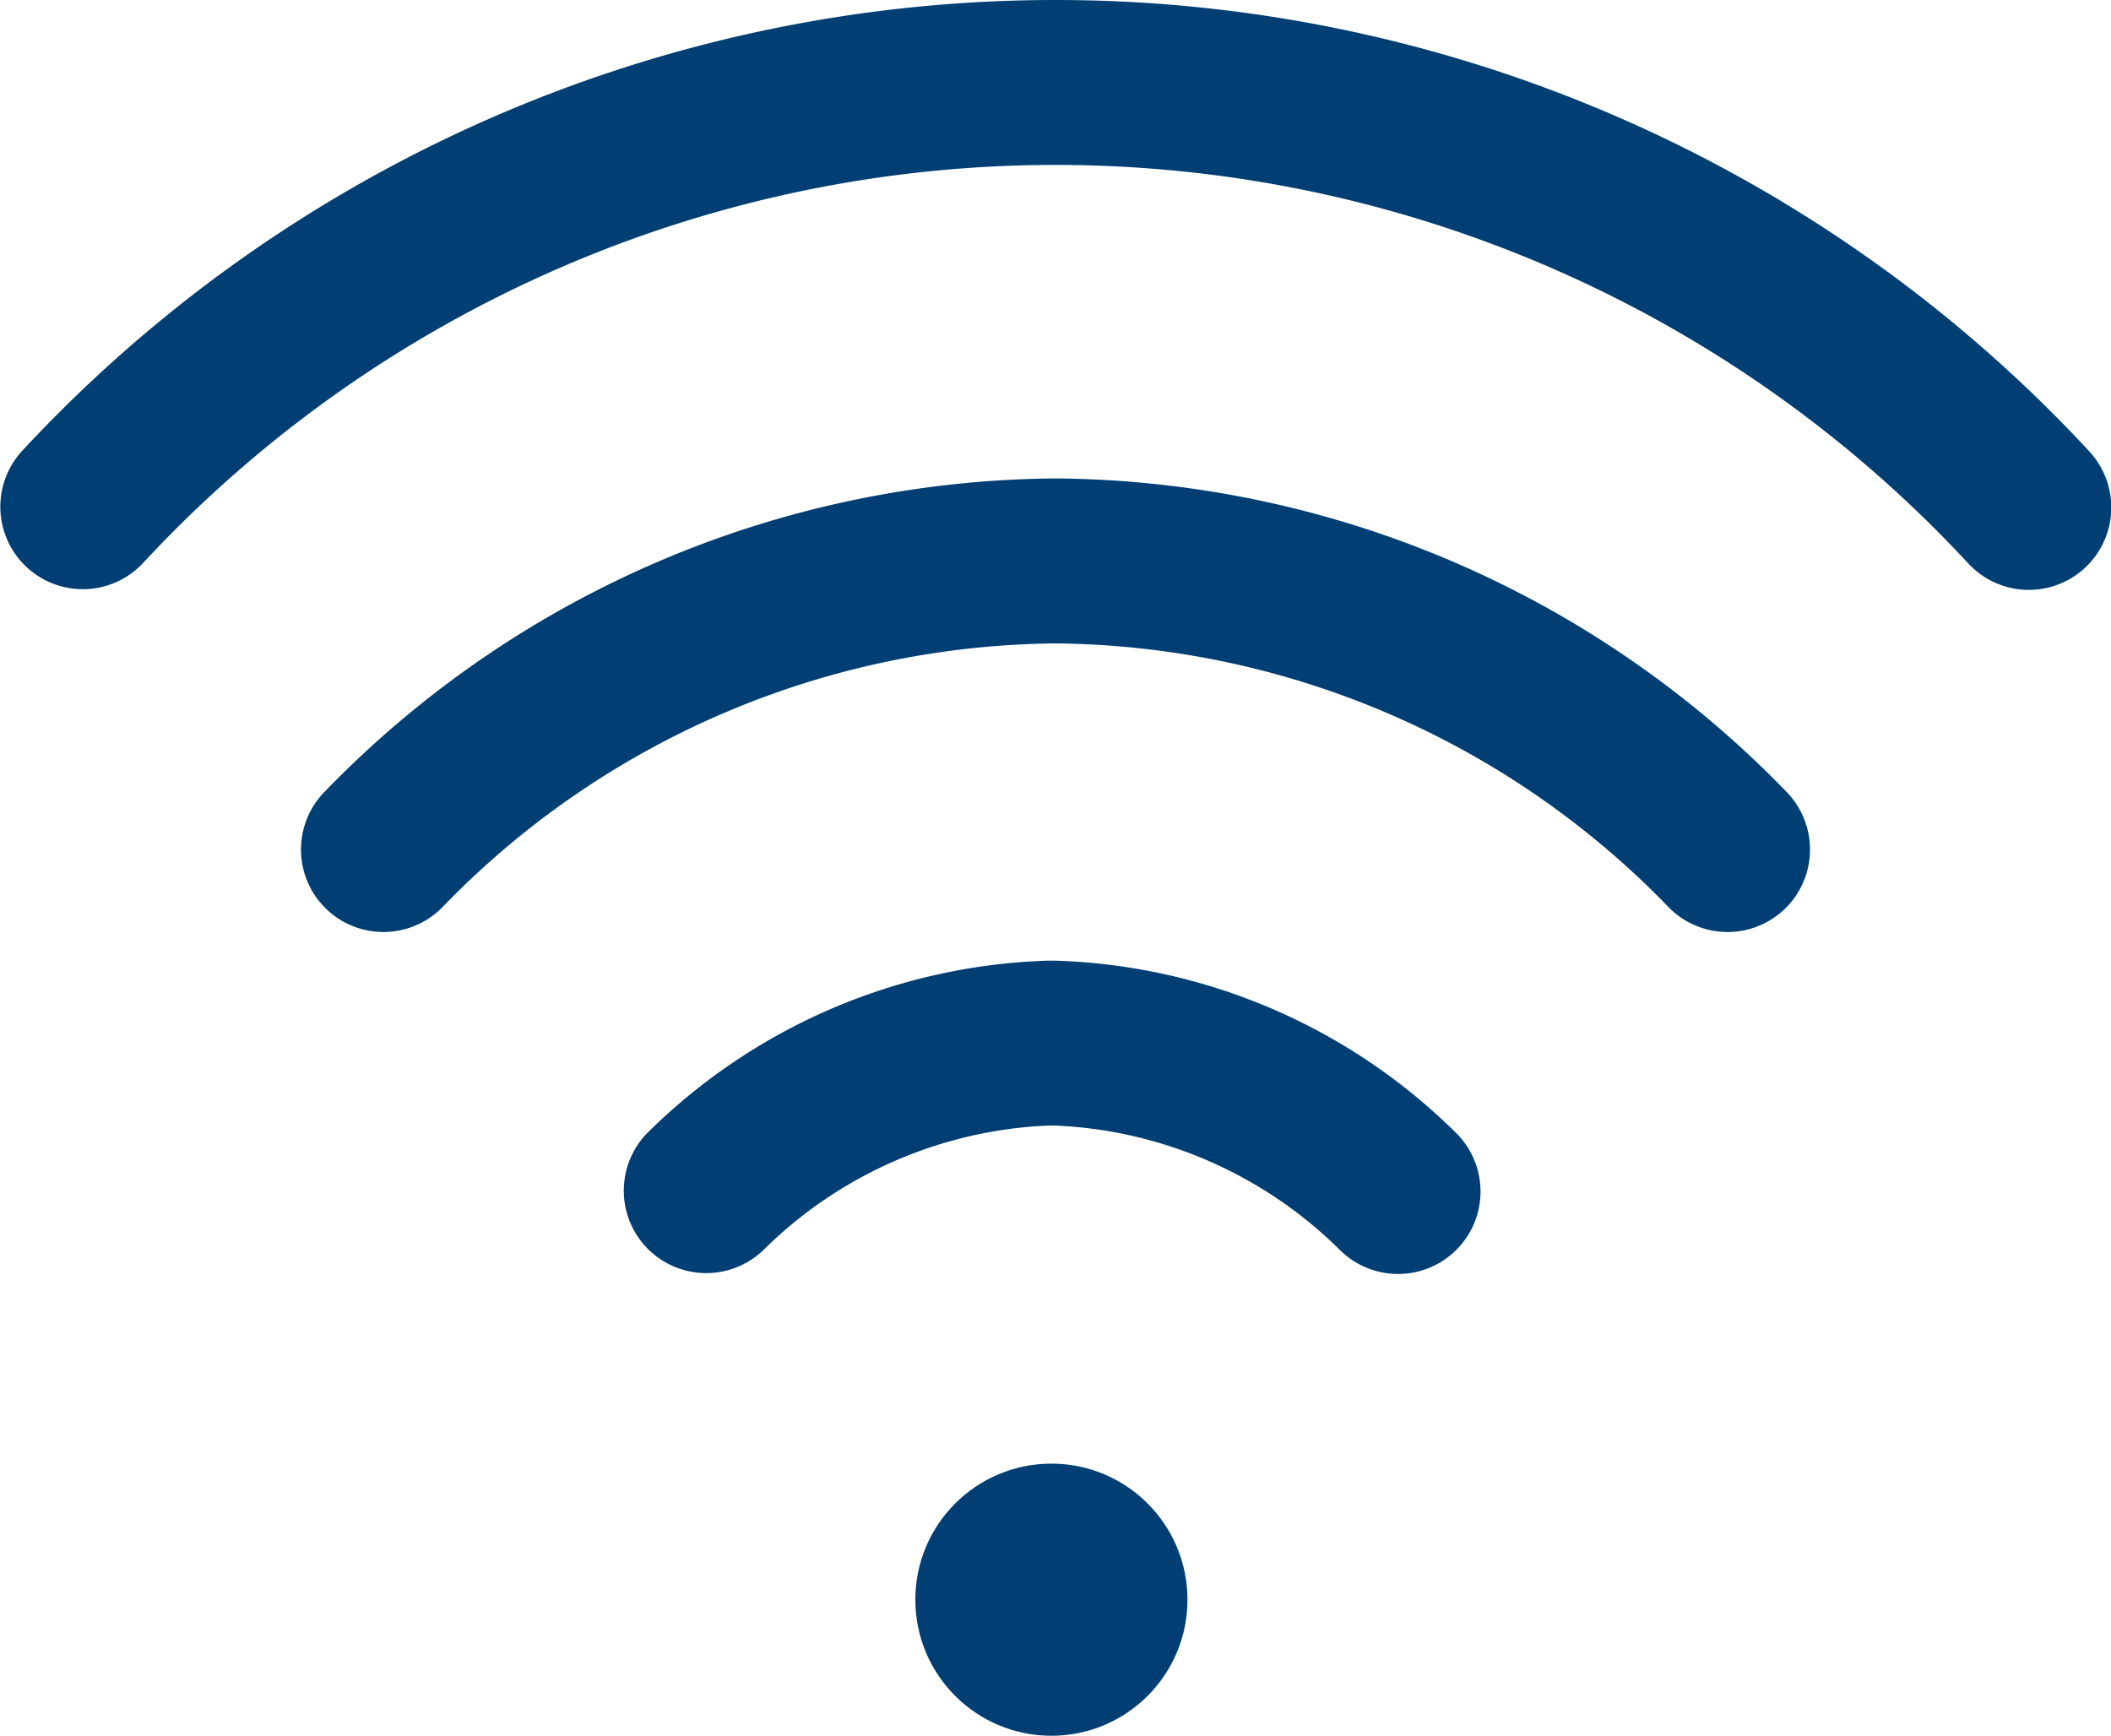 <svg xmlns="http://www.w3.org/2000/svg" width="35" height="28.779" viewBox="0 0 35 28.779">
    <defs>
        <style>
            .cls-1{fill:#003e73}
        </style>
    </defs>
    <g id="wifi" transform="translate(0 -3.11)">
        <g id="Grupo_2610">
            <g id="Grupo_2609">
                <circle id="Elipse_15" cx="2.256" cy="2.256" r="2.256" class="cls-1" transform="translate(15.176 27.378)"/>
            </g>
        </g>
        <g id="Grupo_2612">
            <g id="Grupo_2611">
                <path id="Trazado_2880" d="M34.633 10.586a23.37 23.37 0 0 0-34.266 0 1.367 1.367 0 0 0 2 1.864 20.636 20.636 0 0 1 30.265 0 1.367 1.367 0 1 0 2-1.864z" class="cls-1"/>
            </g>
        </g>
        <g id="Grupo_2614">
            <g id="Grupo_2613">
                <path id="Trazado_2881" d="M29.613 16.232A17.029 17.029 0 0 0 17.5 11.043a17.027 17.027 0 0 0-12.113 5.19 1.367 1.367 0 0 0 1.941 1.926A14.313 14.313 0 0 1 17.5 13.778a14.315 14.315 0 0 1 10.172 4.381 1.367 1.367 0 1 0 1.941-1.926z" class="cls-1"/>
            </g>
        </g>
        <g id="Grupo_2616">
            <g id="Grupo_2615">
                <path id="Trazado_2882" d="M24.141 21.895a9.866 9.866 0 0 0-6.654-2.857h-.1a9.866 9.866 0 0 0-6.654 2.857 1.367 1.367 0 0 0 1.924 1.942 7.139 7.139 0 0 1 4.73-2.065h.1a7.139 7.139 0 0 1 4.73 2.065 1.367 1.367 0 0 0 1.925-1.942z" class="cls-1"/>
            </g>
        </g>
    </g>
</svg>
